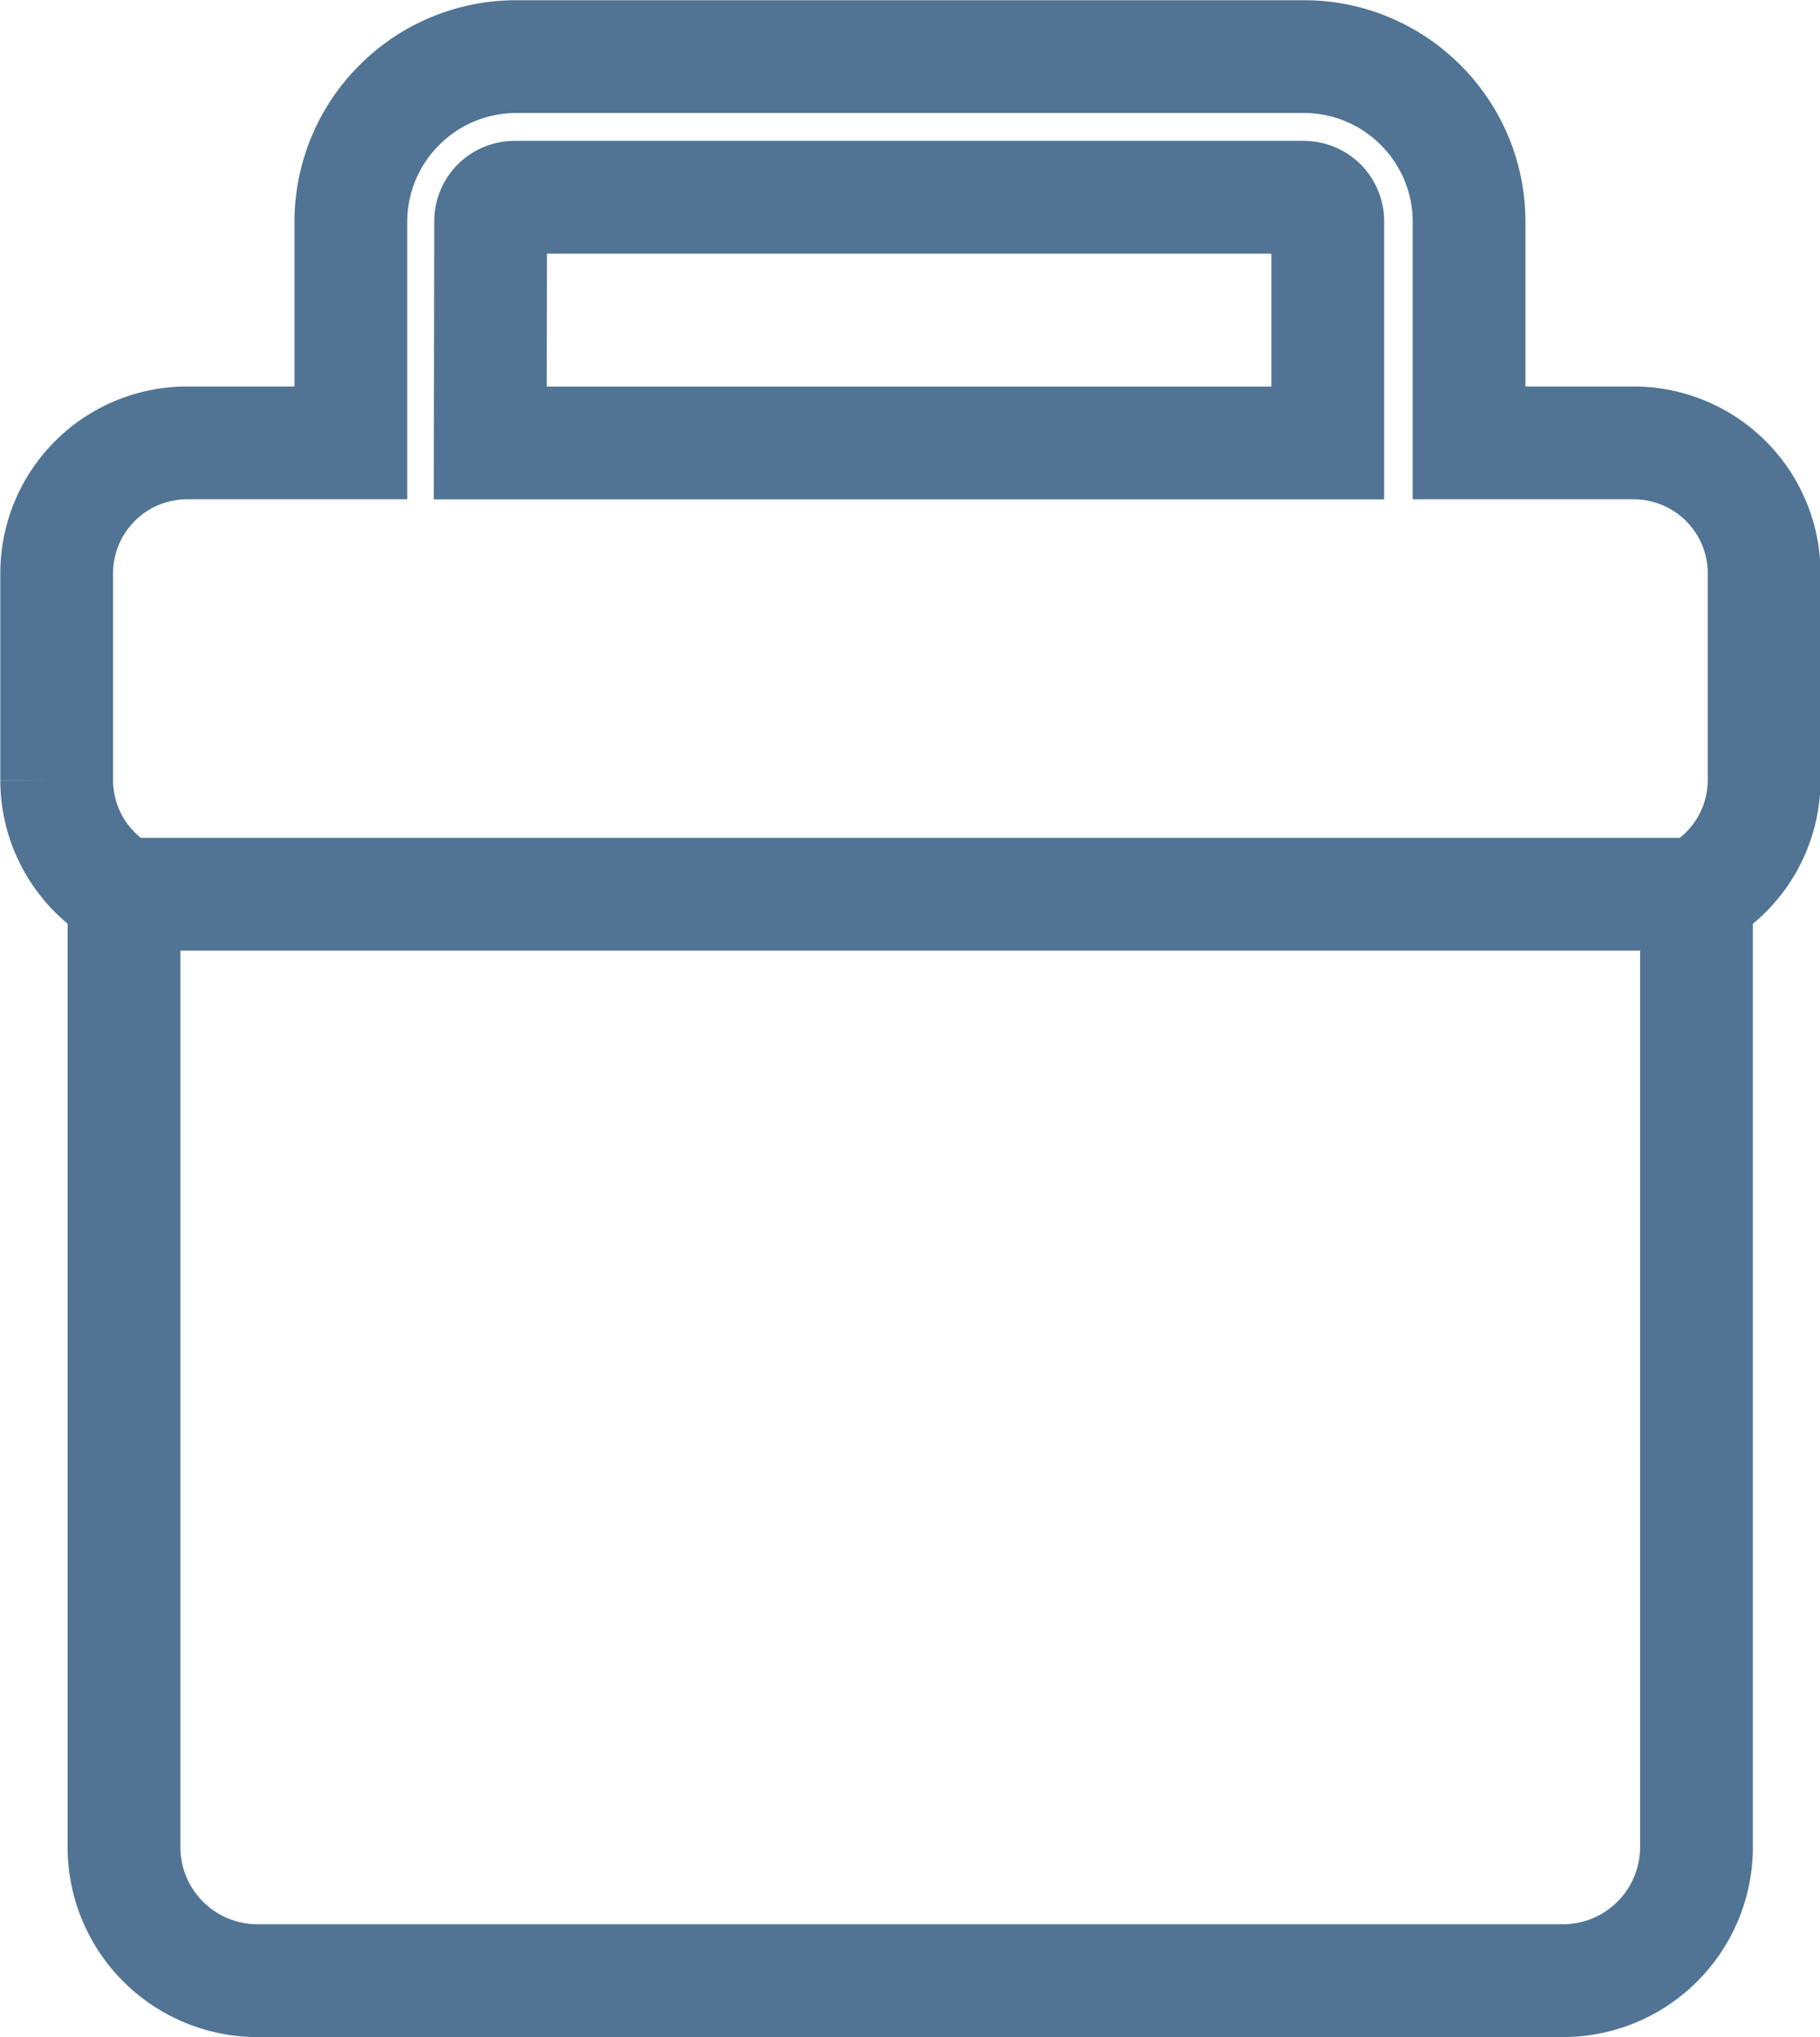 <svg xmlns="http://www.w3.org/2000/svg" width="24.208" height="27.086" viewBox="0 0 24.208 27.086">
  <g id="Group_5482" data-name="Group 5482" transform="translate(-127.374 -797.49)">
    <path id="Path_5310" data-name="Path 5310" d="M149.1,803.379h-2.186v-2.944a2.186,2.186,0,0,0-.644-1.548l0,0a2.184,2.184,0,0,0-1.547-.644h-10.49a2.191,2.191,0,0,0-1.548.645v0l0,0a2.19,2.19,0,0,0-.644,1.547v2.944h-2.184a1.734,1.734,0,0,0-1.729,1.728v2.76a1.733,1.733,0,0,0,.895,1.512v12.675a1.777,1.777,0,0,0,1.772,1.771h17.373a1.777,1.777,0,0,0,1.771-1.771V809.38a1.734,1.734,0,0,0,.9-1.512v-2.76A1.735,1.735,0,0,0,149.1,803.379Zm-15.2-2.944a.323.323,0,0,1,.093-.229l0,0a.324.324,0,0,1,.229-.093h10.49a.329.329,0,0,1,.23.093l0,0a.329.329,0,0,1,.093.23v2.944h-11.14Z" transform="translate(0)" fill="none" stroke="#517494" stroke-miterlimit="10" stroke-width="1.5" fill-rule="evenodd"/>
    <line id="Line_553" data-name="Line 553" x2="20.916" transform="translate(129.019 809.38)" fill="none" stroke="#517494" stroke-miterlimit="10" stroke-width="1.5"/>
  </g>
</svg>
